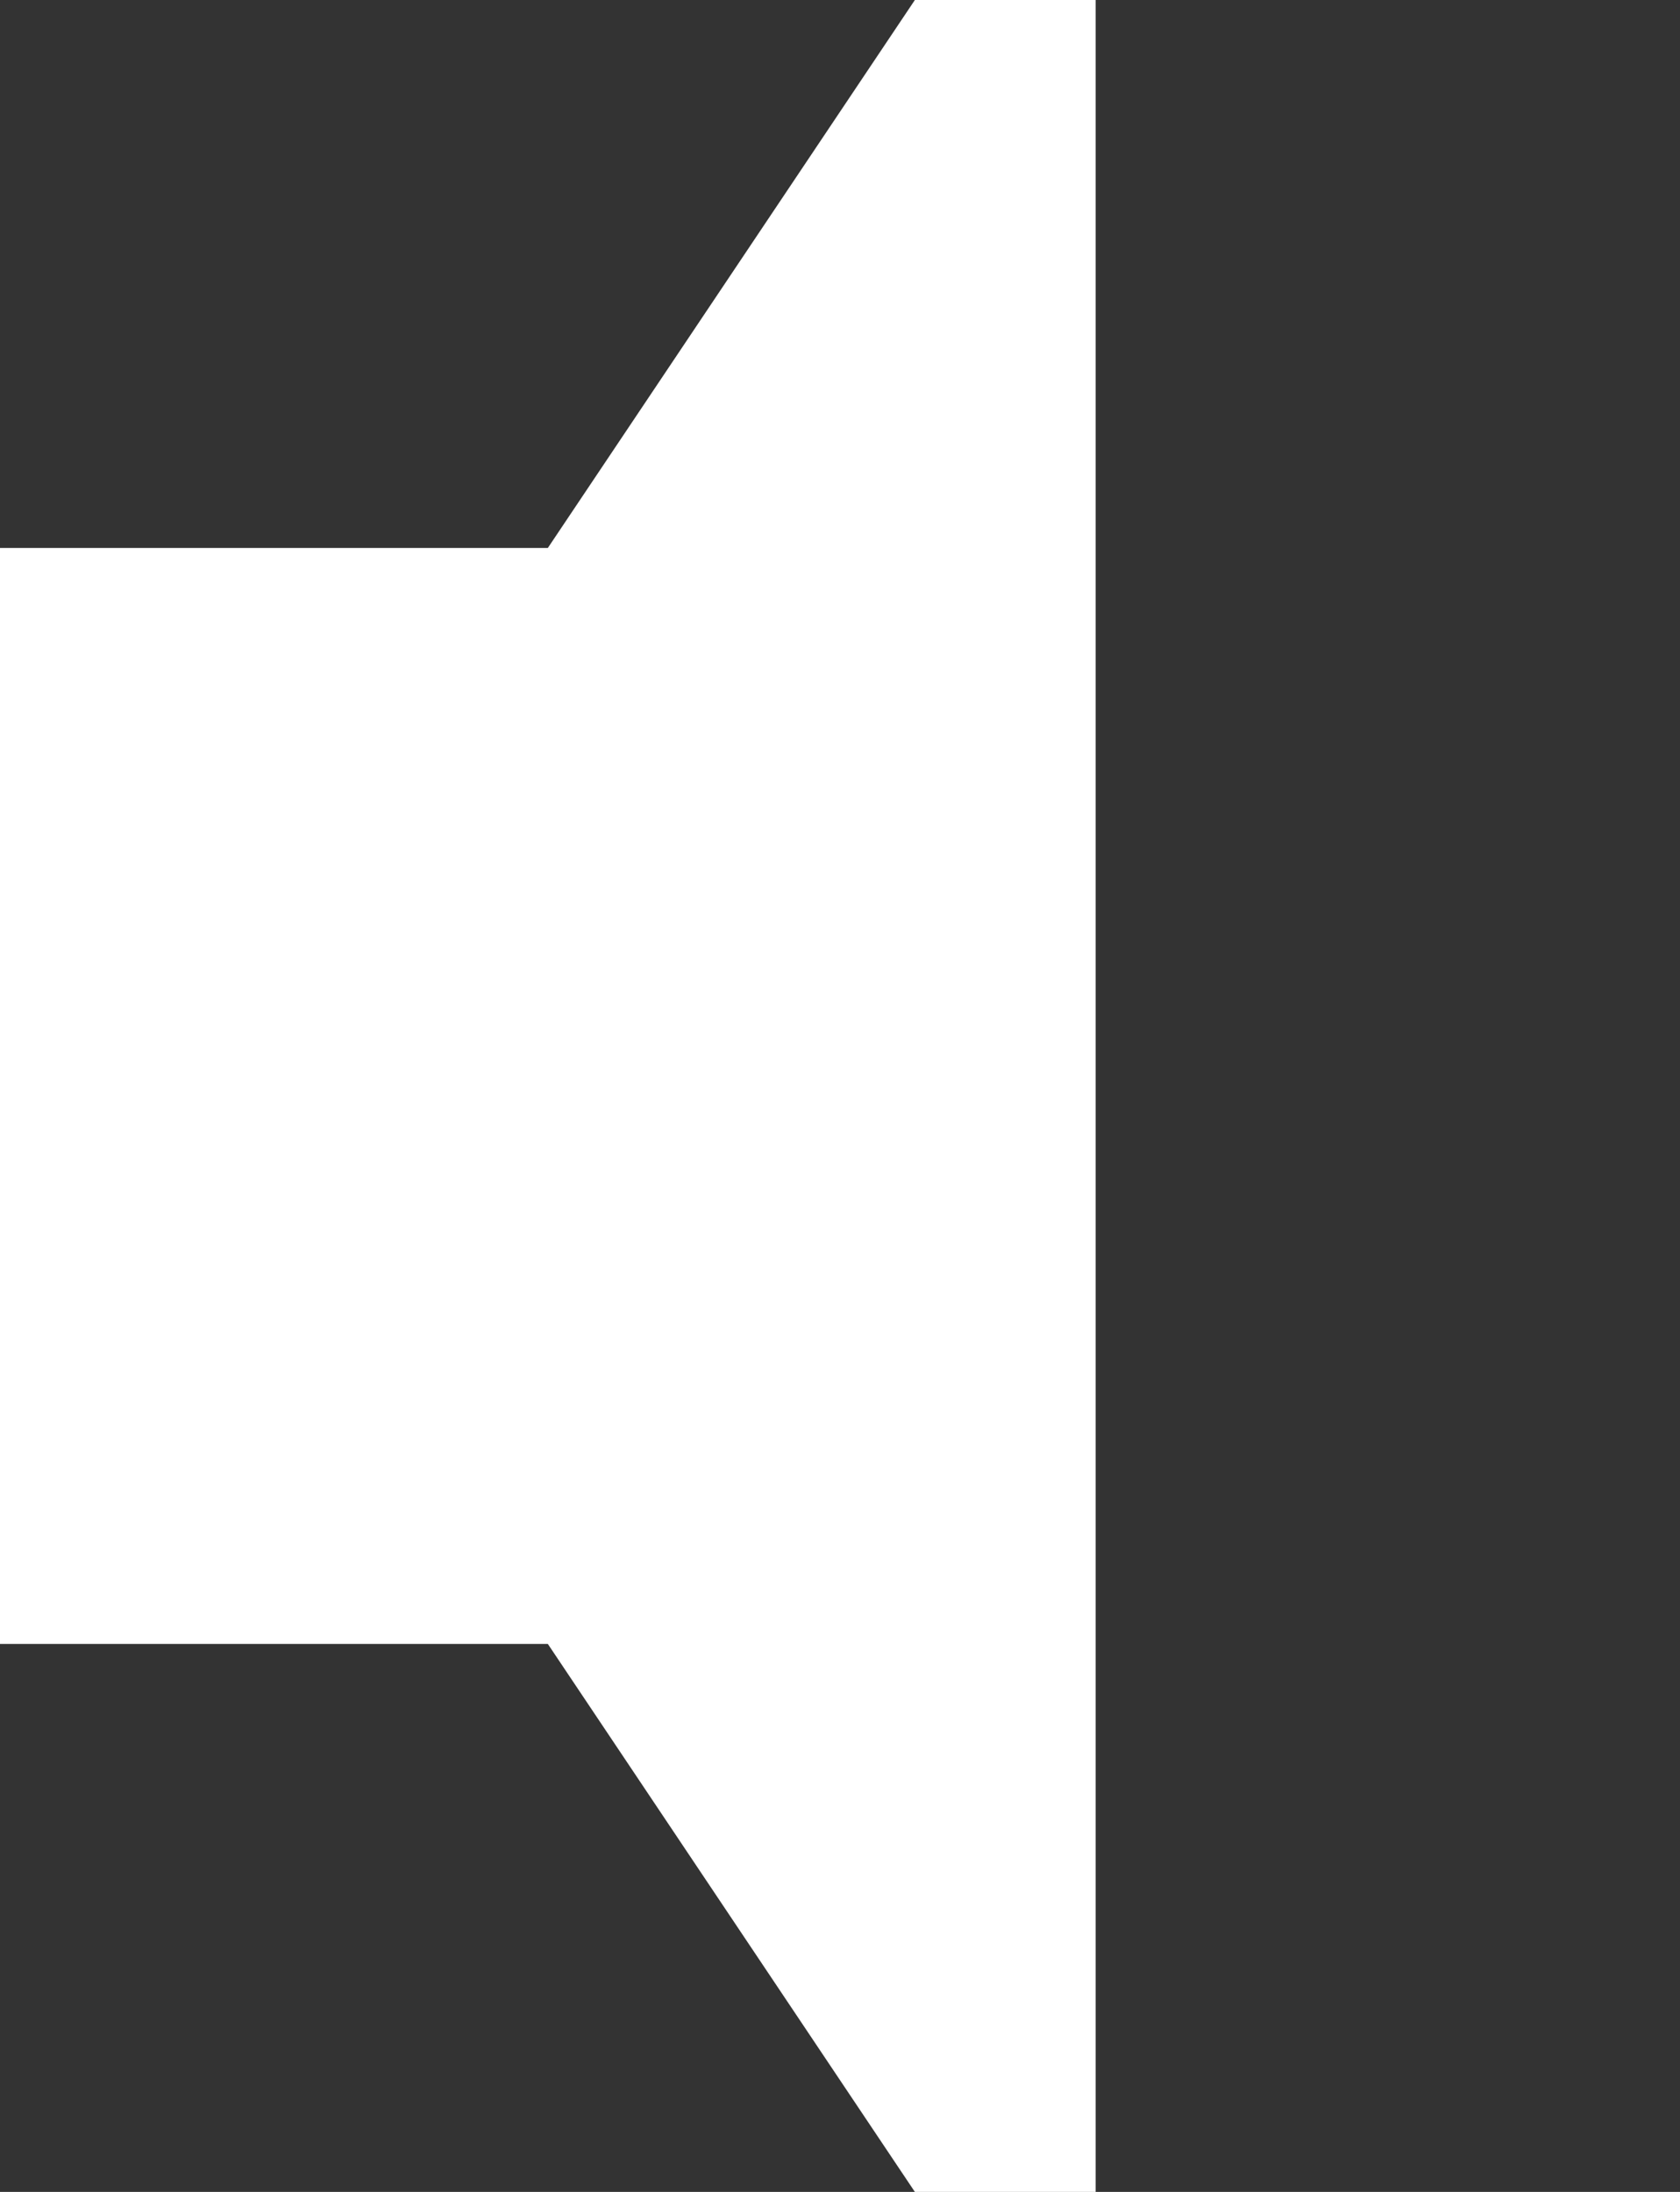 <svg width="23" height="30" viewBox="0 0 23 30" fill="none" xmlns="http://www.w3.org/2000/svg">
<rect x="0" y="0" width="23" height="30" fill="#333333" stroke="none"/>
<path d="M12.525 0L7.5 7.5H0V22.5H7.5L12.525 30H15V0H12.525Z" fill="white"/>
</svg>
